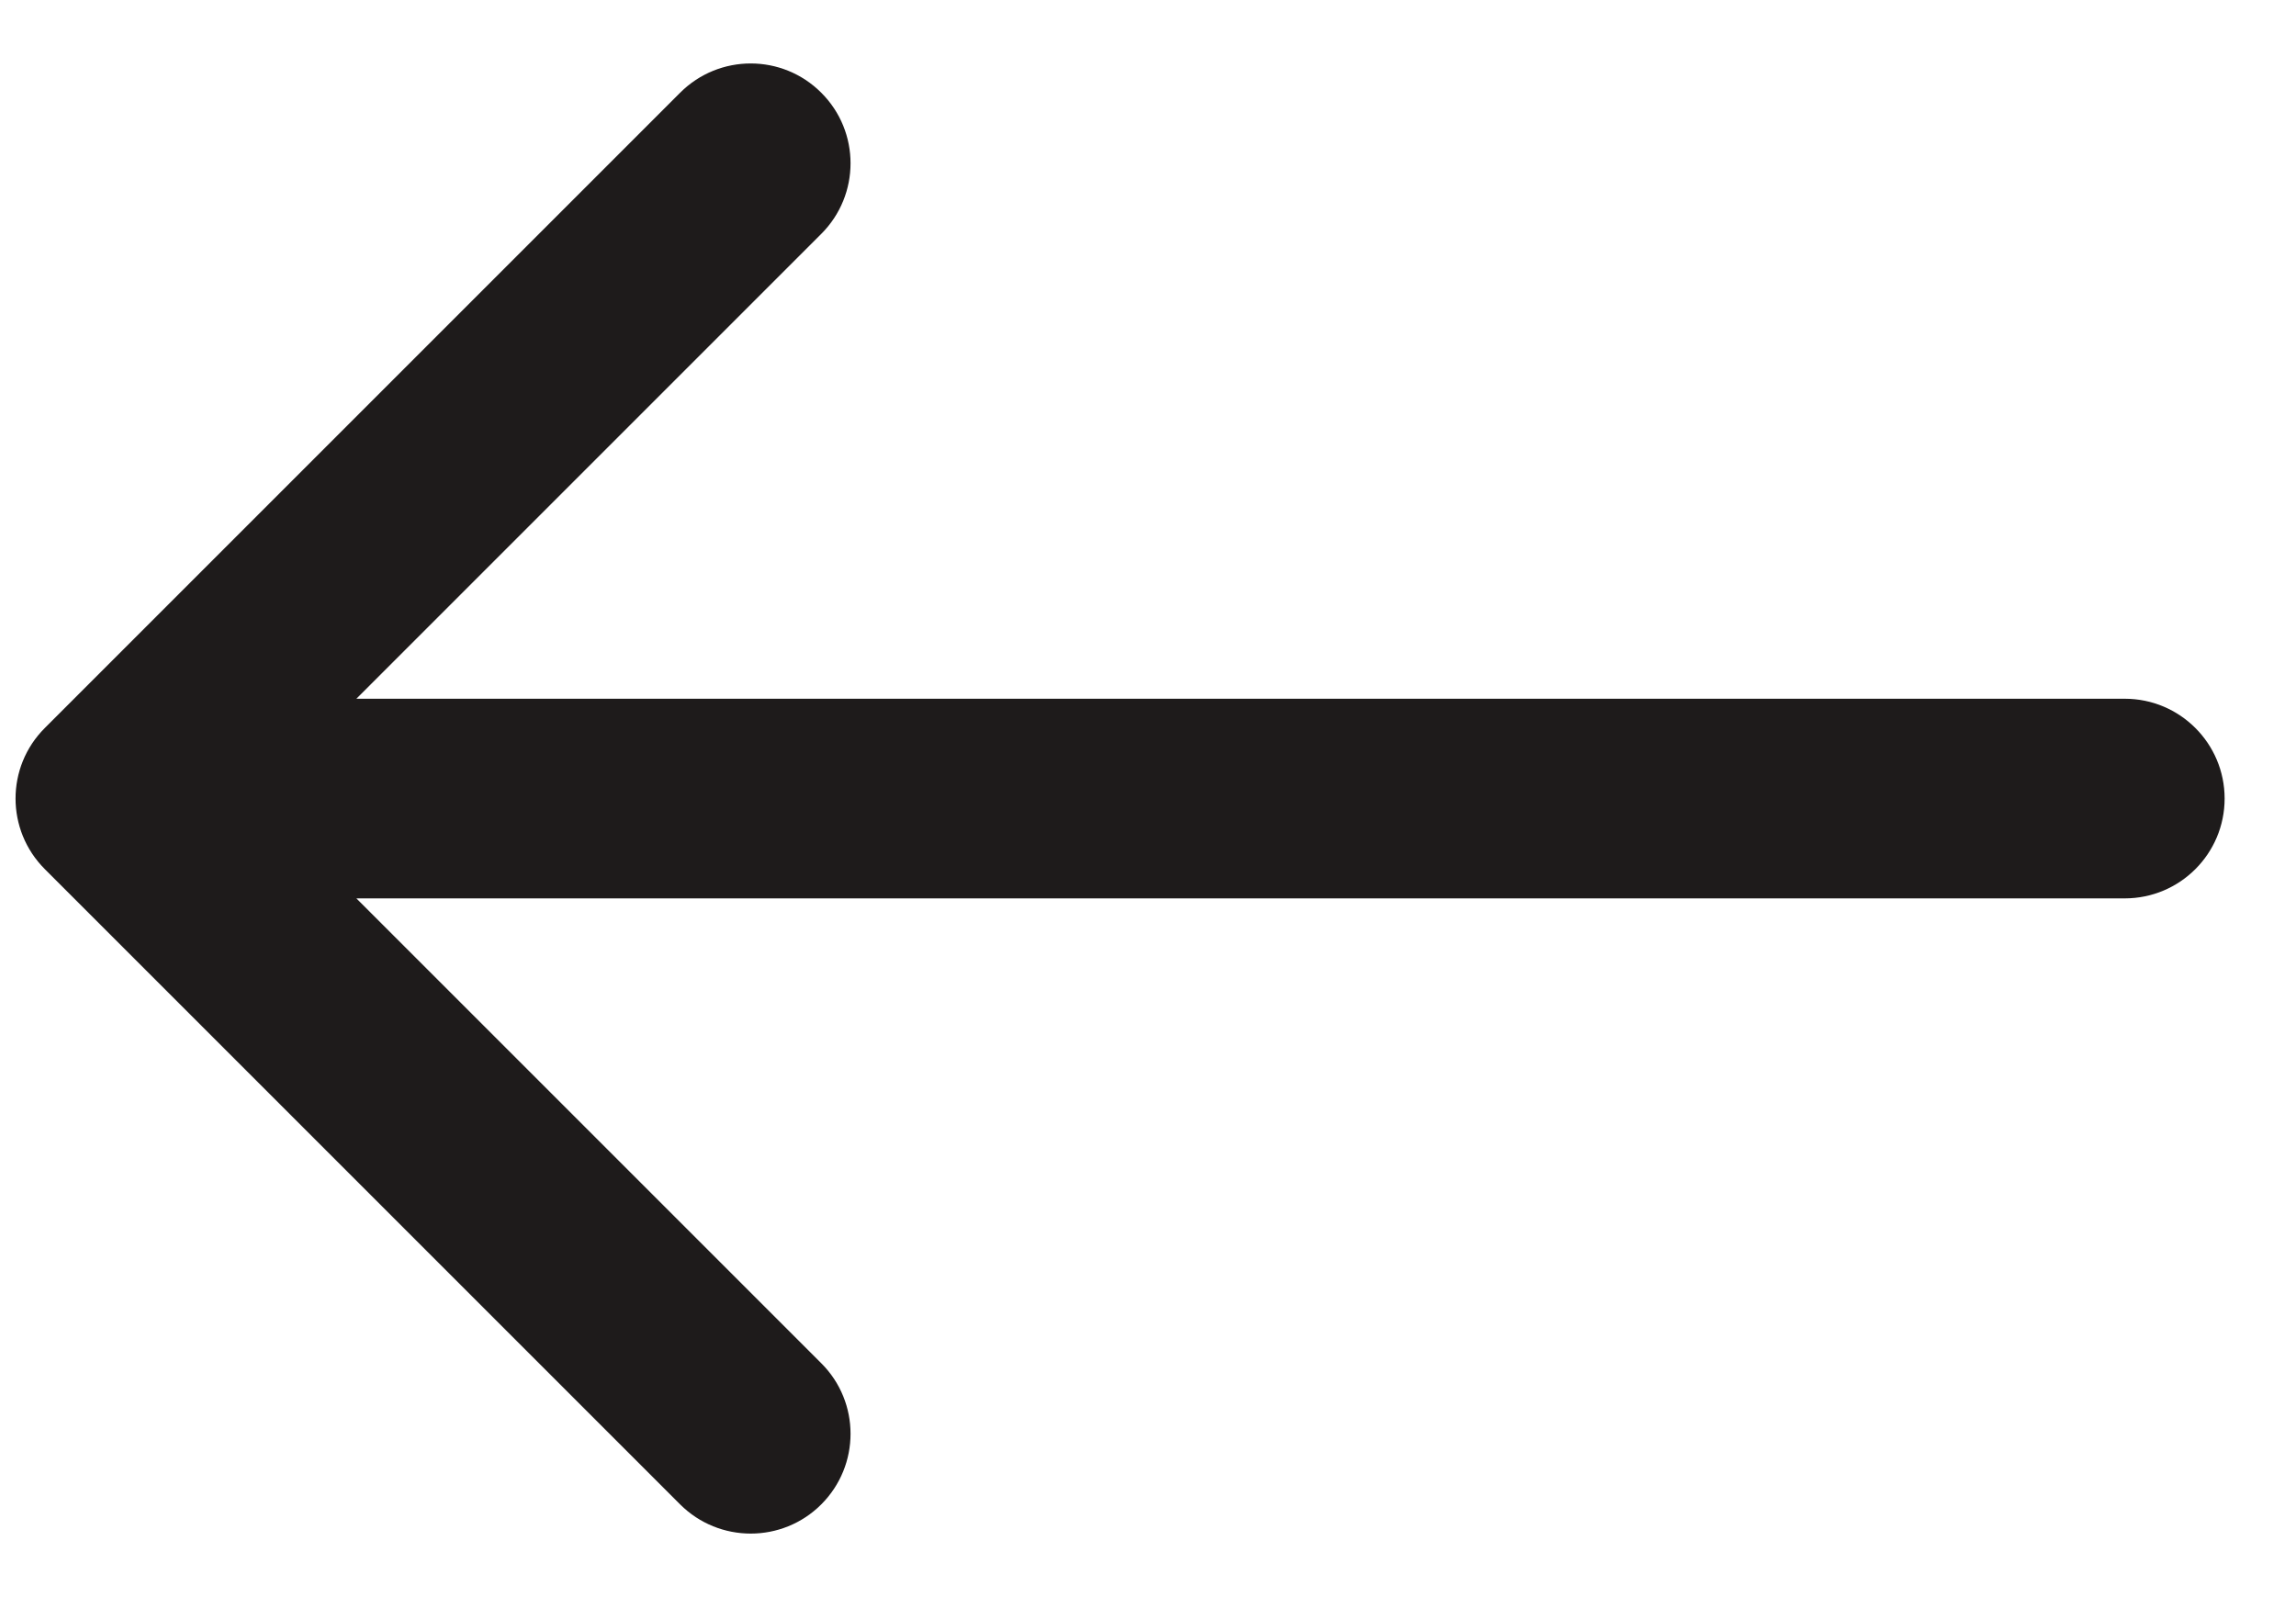 <svg width="23" height="16" viewBox="0 0 23 16" fill="none" xmlns="http://www.w3.org/2000/svg">
<path fill-rule="evenodd" clip-rule="evenodd" d="M6.813 15.071L0.449 8.707C0.058 8.316 0.058 7.683 0.449 7.293L6.813 0.929C7.204 0.538 7.837 0.538 8.227 0.929C8.618 1.319 8.618 1.952 8.227 2.343L3.57 7L21.285 7C21.837 7 22.285 7.448 22.285 8C22.285 8.552 21.837 9 21.285 9L3.57 9L8.227 13.657C8.618 14.047 8.618 14.68 8.227 15.071C7.837 15.461 7.204 15.461 6.813 15.071Z" fill="#1E1B1B"/>
</svg>
